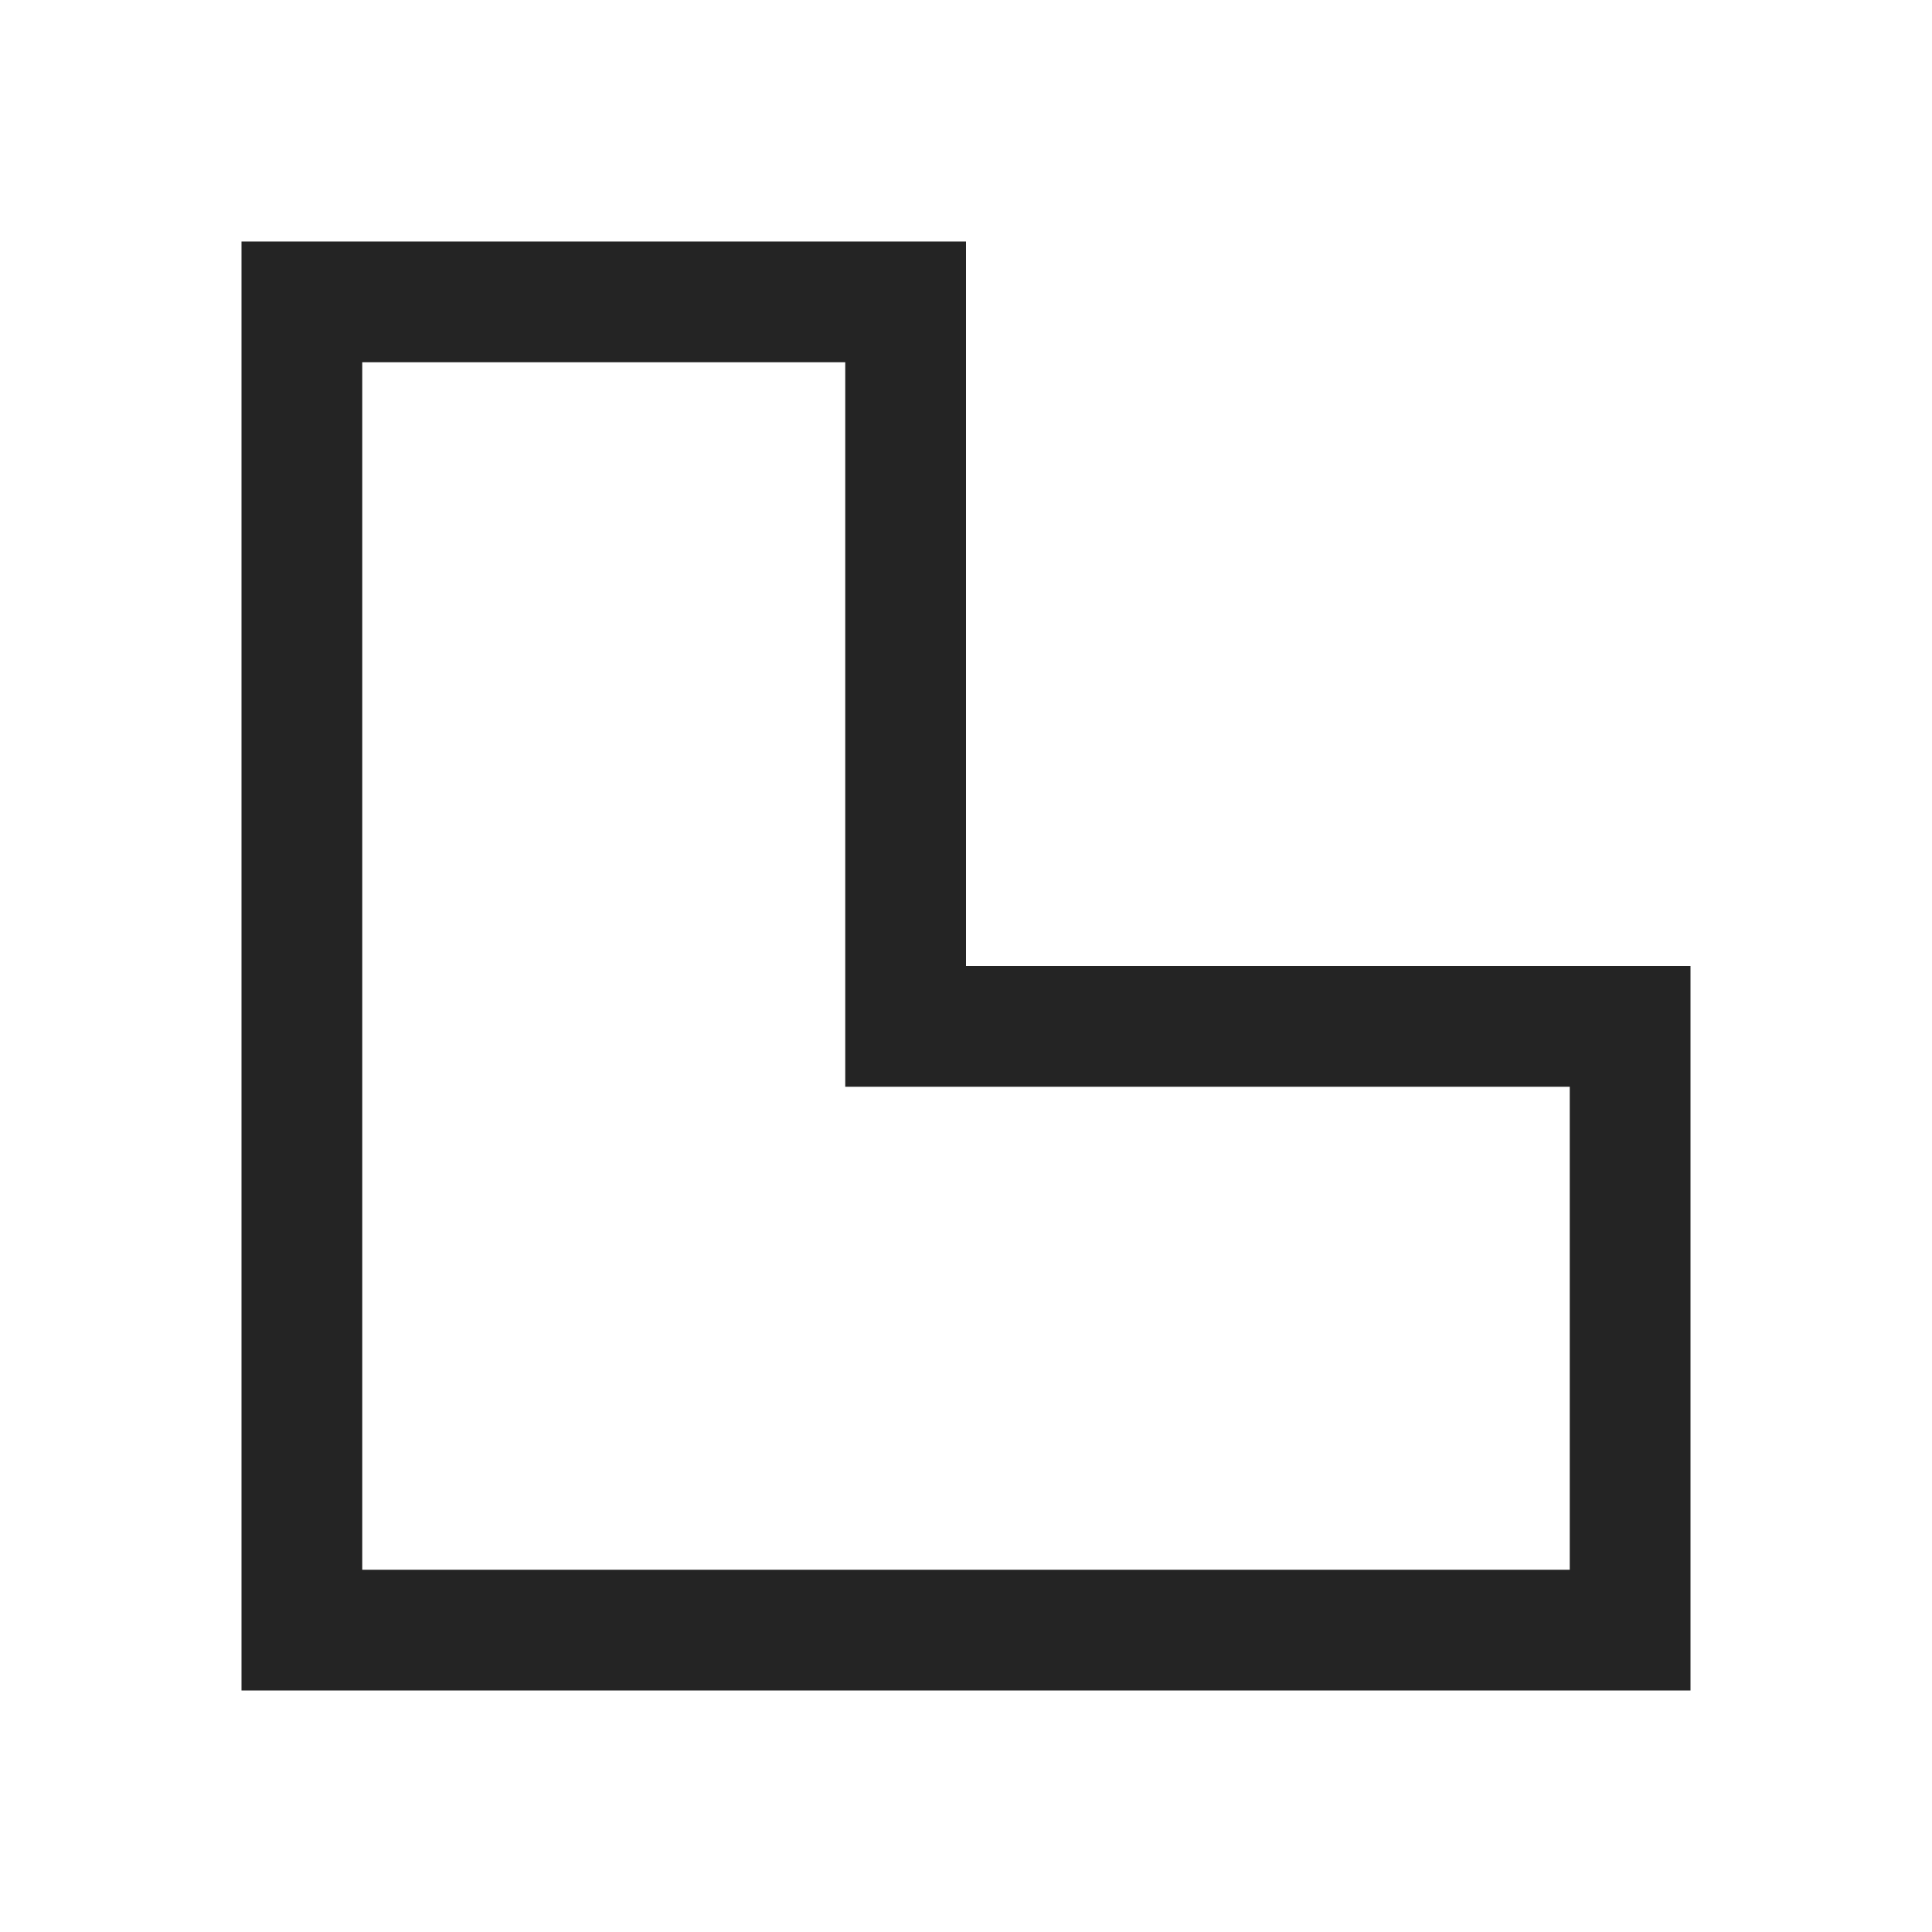 <?xml version="1.0" encoding="UTF-8"?>
<svg width="16" height="16" viewBox="0 0 16 16" version="1.1" xmlns="http://www.w3.org/2000/svg" xmlns:xlink="http://www.w3.org/1999/xlink">
    <title>icon/light/polygon</title>
    <g id="icon/light/polygon" stroke="none" stroke-width="1" fill="none" fill-rule="evenodd">
        <path d="M8,8 L8,2 L2,2 L2,14 L14,14 L14,8 L8,8 Z M13,9 L7,9 L7,3 L3,3 L3,13 L13,13 L13,9 Z" id="shape" fill="#242424"></path>
    </g>
</svg>